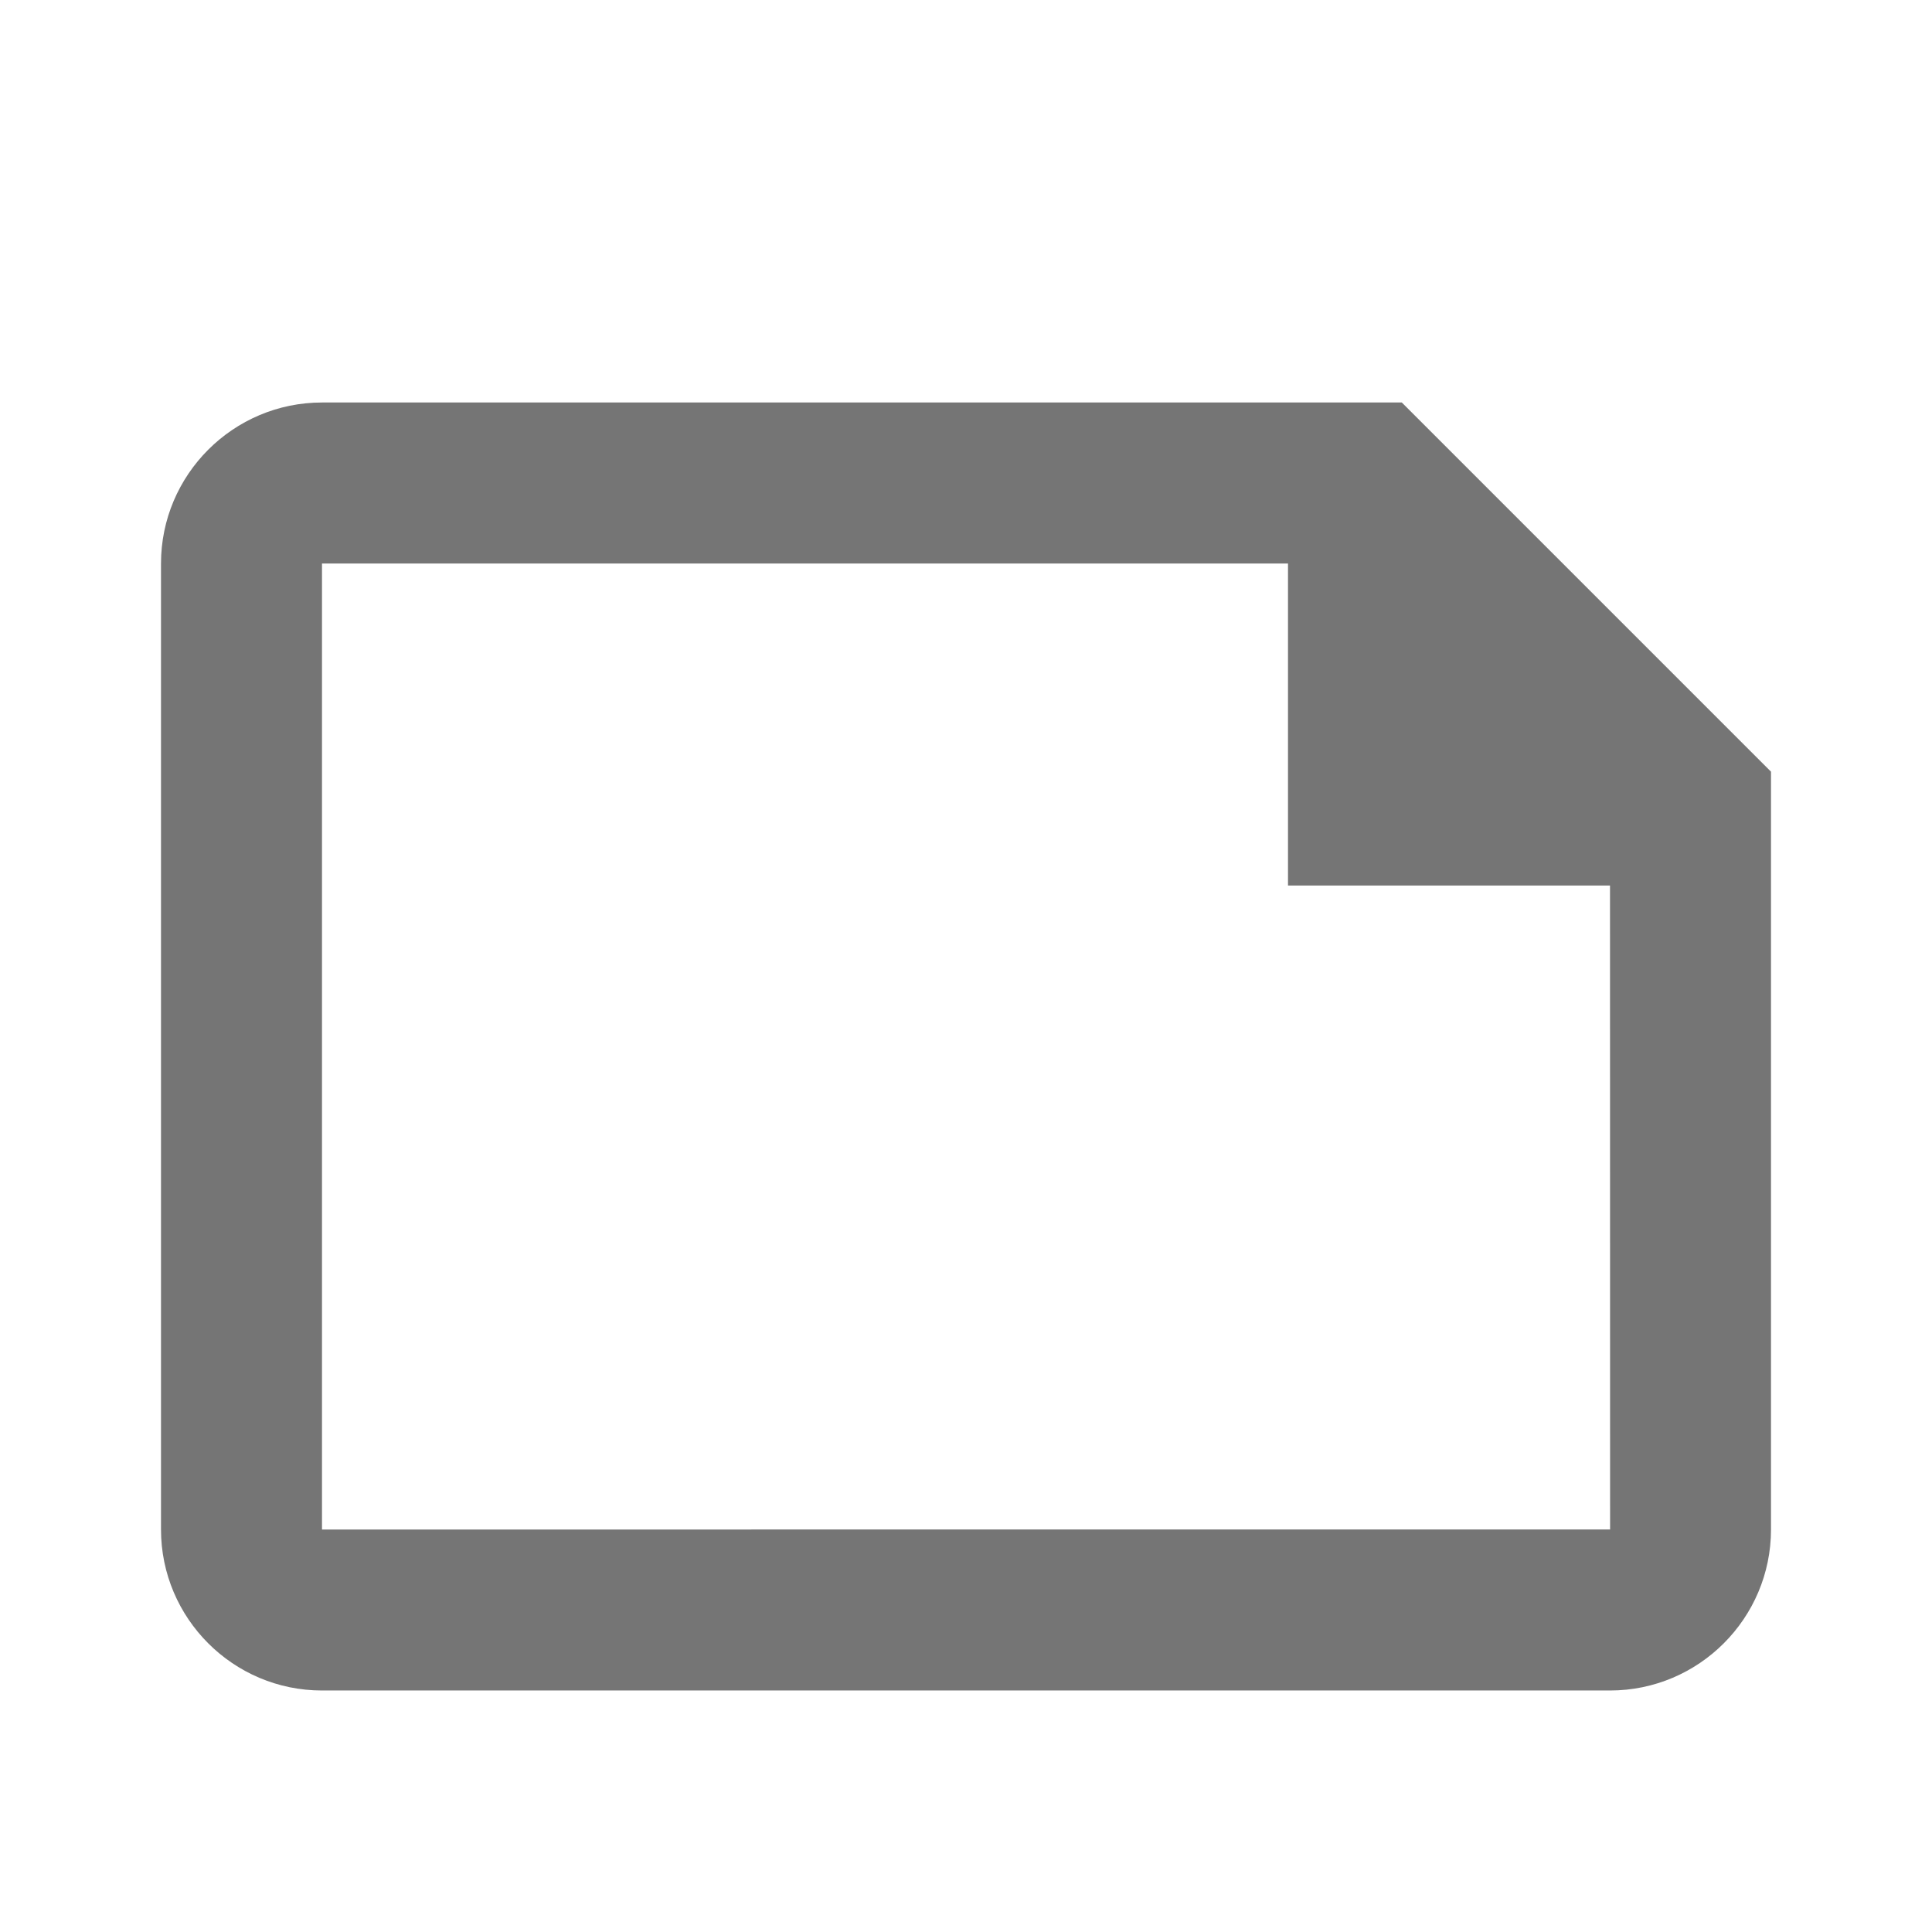 <svg xmlns="http://www.w3.org/2000/svg" width="24" height="24"><path fill="none" d="M0 0h24v24H0z"/><path fill="#757575" d="M17.414 5H4c-1.103 0-2 .898-2 2v12c0 1.103.897 2 2 2h16c1.103 0 2-.897 2-2V9.586L17.414 5zm2.587 14H4V7h12v4h4l.001 8z"/></svg>